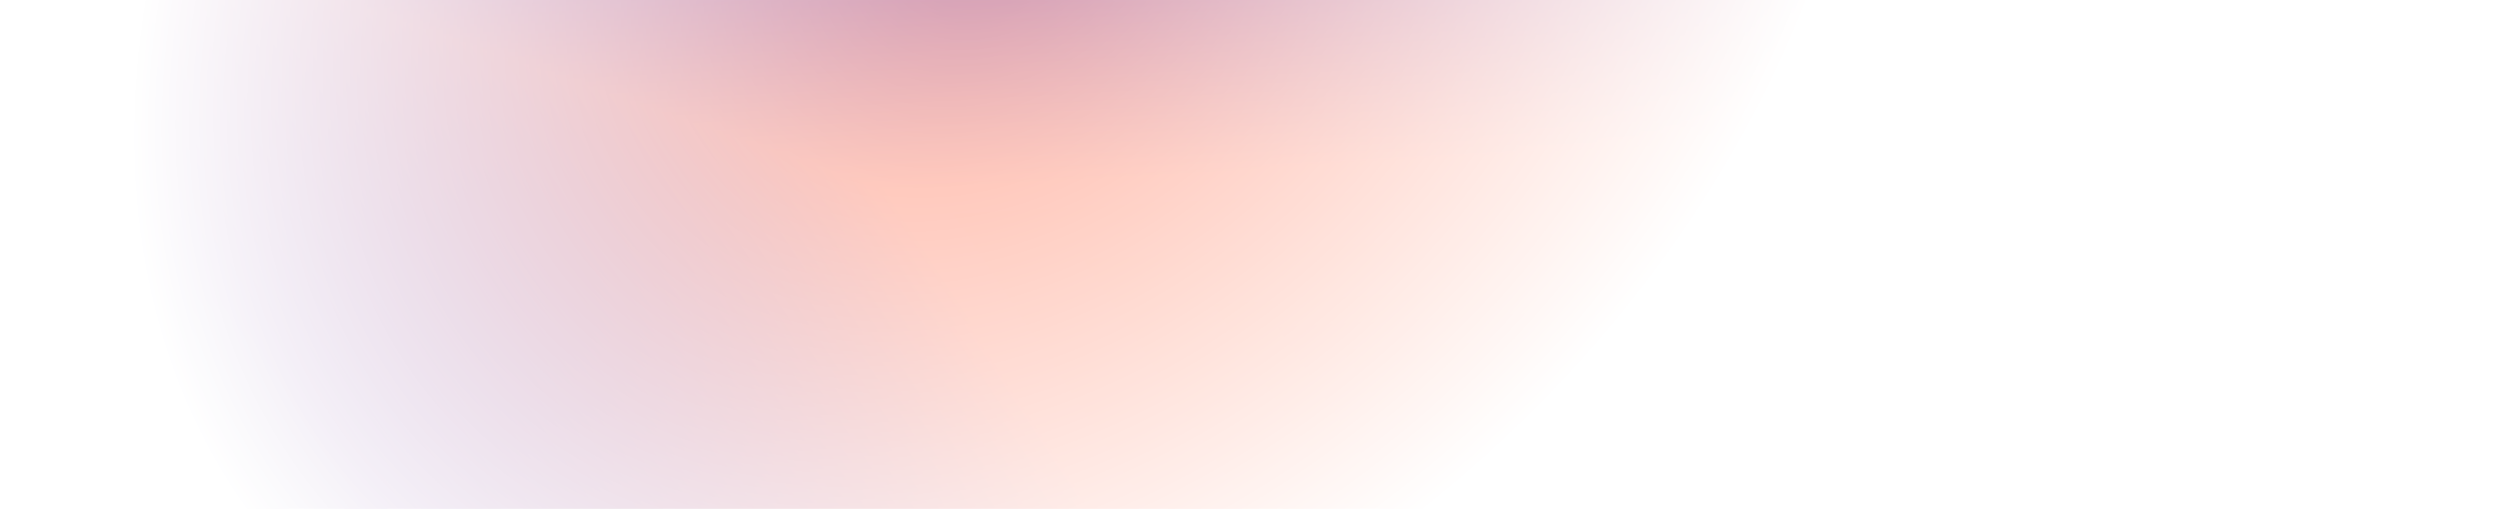 <svg width="4028" height="820" viewBox="0 0 4028 820" fill="none" xmlns="http://www.w3.org/2000/svg">
<mask id="mask0_2101_1705" style="mask-type:alpha" maskUnits="userSpaceOnUse" x="0" y="0" width="4028" height="820">
<rect x="4027.92" y="820" width="4027.88" height="820" transform="rotate(180 4027.92 820)" fill="url(#paint0_radial_2101_1705)"/>
</mask>
<g mask="url(#mask0_2101_1705)">
<g filter="url(#filter0_n_2101_1705)">
<g clip-path="url(#paint1_diamond_2101_1705_clip_path)" data-figma-skip-parse="true"><g transform="matrix(-5.72 -4.507 4.129 -1.694 2685.5 744.851)"><rect x="0" y="0" width="297.848" height="518.328" fill="url(#paint1_diamond_2101_1705)" opacity="1" shape-rendering="crispEdges"/><rect x="0" y="0" width="297.848" height="518.328" transform="scale(1 -1)" fill="url(#paint1_diamond_2101_1705)" opacity="1" shape-rendering="crispEdges"/><rect x="0" y="0" width="297.848" height="518.328" transform="scale(-1 1)" fill="url(#paint1_diamond_2101_1705)" opacity="1" shape-rendering="crispEdges"/><rect x="0" y="0" width="297.848" height="518.328" transform="scale(-1)" fill="url(#paint1_diamond_2101_1705)" opacity="1" shape-rendering="crispEdges"/></g></g><rect x="3704.64" y="820" width="4176.08" height="820" transform="rotate(180 3704.64 820)" data-figma-gradient-fill="{&#34;type&#34;:&#34;GRADIENT_DIAMOND&#34;,&#34;stops&#34;:[{&#34;color&#34;:{&#34;r&#34;:0.96862745285034180,&#34;g&#34;:0.61568629741668701,&#34;b&#34;:0.51764708757400513,&#34;a&#34;:1.0},&#34;position&#34;:0.0},{&#34;color&#34;:{&#34;r&#34;:0.95686274766921997,&#34;g&#34;:0.50196081399917603,&#34;b&#34;:0.40000000596046448,&#34;a&#34;:1.0},&#34;position&#34;:0.27884614467620850},{&#34;color&#34;:{&#34;r&#34;:0.55686277151107788,&#34;g&#34;:0.39215686917304993,&#34;b&#34;:0.66666668653488159,&#34;a&#34;:1.0},&#34;position&#34;:0.61304378509521484},{&#34;color&#34;:{&#34;r&#34;:0.54117649793624878,&#34;g&#34;:0.82352942228317261,&#34;b&#34;:0.81176471710205078,&#34;a&#34;:1.0},&#34;position&#34;:0.86160677671432495}],&#34;stopsVar&#34;:[{&#34;color&#34;:{&#34;r&#34;:0.96862745285034180,&#34;g&#34;:0.61568629741668701,&#34;b&#34;:0.51764708757400513,&#34;a&#34;:1.0},&#34;position&#34;:0.0},{&#34;color&#34;:{&#34;r&#34;:0.95686274766921997,&#34;g&#34;:0.50196081399917603,&#34;b&#34;:0.40000000596046448,&#34;a&#34;:1.0},&#34;position&#34;:0.27884614467620850},{&#34;color&#34;:{&#34;r&#34;:0.55686277151107788,&#34;g&#34;:0.39215686917304993,&#34;b&#34;:0.66666668653488159,&#34;a&#34;:1.0},&#34;position&#34;:0.61304378509521484},{&#34;color&#34;:{&#34;r&#34;:0.54117649793624878,&#34;g&#34;:0.82352942228317261,&#34;b&#34;:0.81176471710205078,&#34;a&#34;:1.0},&#34;position&#34;:0.86160677671432495}],&#34;transform&#34;:{&#34;m00&#34;:-11439.58105468750,&#34;m01&#34;:8258.37988281250,&#34;m02&#34;:4276.097167968750,&#34;m10&#34;:-9014.77050781250,&#34;m11&#34;:-3388.1984863281250,&#34;m12&#34;:6946.33593750},&#34;opacity&#34;:1.0,&#34;blendMode&#34;:&#34;NORMAL&#34;,&#34;visible&#34;:true}"/>
<g clip-path="url(#paint2_diamond_2101_1705_clip_path)" data-figma-skip-parse="true"><g transform="matrix(-4.494 -1.565 2.189 -1.927 2685.5 744.852)"><rect x="0" y="0" width="638.61" height="437.229" fill="url(#paint2_diamond_2101_1705)" opacity="1" shape-rendering="crispEdges"/><rect x="0" y="0" width="638.61" height="437.229" transform="scale(1 -1)" fill="url(#paint2_diamond_2101_1705)" opacity="1" shape-rendering="crispEdges"/><rect x="0" y="0" width="638.61" height="437.229" transform="scale(-1 1)" fill="url(#paint2_diamond_2101_1705)" opacity="1" shape-rendering="crispEdges"/><rect x="0" y="0" width="638.61" height="437.229" transform="scale(-1)" fill="url(#paint2_diamond_2101_1705)" opacity="1" shape-rendering="crispEdges"/></g></g><rect x="3704.64" y="820" width="4176.08" height="820" transform="rotate(180 3704.64 820)" data-figma-gradient-fill="{&#34;type&#34;:&#34;GRADIENT_DIAMOND&#34;,&#34;stops&#34;:[{&#34;color&#34;:{&#34;r&#34;:1.0,&#34;g&#34;:0.68165367841720581,&#34;b&#34;:0.59322416782379150,&#34;a&#34;:1.0},&#34;position&#34;:0.0},{&#34;color&#34;:{&#34;r&#34;:1.0,&#34;g&#34;:0.68550032377243042,&#34;b&#34;:0.61500900983810425,&#34;a&#34;:1.0},&#34;position&#34;:0.27884614467620850},{&#34;color&#34;:{&#34;r&#34;:0.65605872869491577,&#34;g&#34;:0.50996351242065430,&#34;b&#34;:0.75345551967620850,&#34;a&#34;:1.0},&#34;position&#34;:0.61304378509521484},{&#34;color&#34;:{&#34;r&#34;:0.54117649793624878,&#34;g&#34;:0.82352942228317261,&#34;b&#34;:0.81176471710205078,&#34;a&#34;:1.0},&#34;position&#34;:0.86160677671432495}],&#34;stopsVar&#34;:[{&#34;color&#34;:{&#34;r&#34;:1.0,&#34;g&#34;:0.68165367841720581,&#34;b&#34;:0.59322416782379150,&#34;a&#34;:1.0},&#34;position&#34;:0.0},{&#34;color&#34;:{&#34;r&#34;:1.0,&#34;g&#34;:0.68550032377243042,&#34;b&#34;:0.61500900983810425,&#34;a&#34;:1.0},&#34;position&#34;:0.27884614467620850},{&#34;color&#34;:{&#34;r&#34;:0.65605872869491577,&#34;g&#34;:0.50996351242065430,&#34;b&#34;:0.75345551967620850,&#34;a&#34;:1.0},&#34;position&#34;:0.61304378509521484},{&#34;color&#34;:{&#34;r&#34;:0.54117649793624878,&#34;g&#34;:0.82352942228317261,&#34;b&#34;:0.81176471710205078,&#34;a&#34;:1.0},&#34;position&#34;:0.86160677671432495}],&#34;transform&#34;:{&#34;m00&#34;:-8988.019531250,&#34;m01&#34;:4378.862792968750,&#34;m02&#34;:4990.07519531250,&#34;m10&#34;:-3129.64160156250,&#34;m11&#34;:-3853.4509277343750,&#34;m12&#34;:4236.397949218750},&#34;opacity&#34;:1.0,&#34;blendMode&#34;:&#34;NORMAL&#34;,&#34;visible&#34;:true}"/>
</g>
</g>
<defs>
<filter id="filter0_n_2101_1705" x="-471.441" y="0" width="4176.08" height="820" filterUnits="userSpaceOnUse" color-interpolation-filters="sRGB">
<feFlood flood-opacity="0" result="BackgroundImageFix"/>
<feBlend mode="normal" in="SourceGraphic" in2="BackgroundImageFix" result="shape"/>
<feTurbulence type="fractalNoise" baseFrequency="1.429 1.429" stitchTiles="stitch" numOctaves="3" result="noise" seed="5023" />
<feColorMatrix in="noise" type="luminanceToAlpha" result="alphaNoise" />
<feComponentTransfer in="alphaNoise" result="coloredNoise1">
<feFuncA type="discrete" tableValues="0 0 0 0 0 0 0 0 0 0 0 0 0 1 1 1 1 1 1 1 1 1 1 1 1 1 1 1 1 1 1 1 1 1 1 1 0 0 0 0 0 0 0 0 0 0 0 0 0 0 0 0 0 0 0 0 0 0 0 0 0 0 0 0 0 0 0 0 0 0 0 0 0 0 0 0 0 0 0 0 0 0 0 0 0 0 0 0 0 0 0 0 0 0 0 0 0 0 0 0 "/>
</feComponentTransfer>
<feComposite operator="in" in2="shape" in="coloredNoise1" result="noise1Clipped" />
<feFlood flood-color="rgba(0, 0, 0, 0.25)" result="color1Flood" />
<feComposite operator="in" in2="noise1Clipped" in="color1Flood" result="color1" />
<feMerge result="effect1_noise_2101_1705">
<feMergeNode in="shape" />
<feMergeNode in="color1" />
</feMerge>
</filter>
<clipPath id="paint1_diamond_2101_1705_clip_path"><rect x="3704.64" y="820" width="4176.08" height="820" transform="rotate(180 3704.64 820)"/></clipPath><clipPath id="paint2_diamond_2101_1705_clip_path"><rect x="3704.64" y="820" width="4176.08" height="820" transform="rotate(180 3704.64 820)"/></clipPath><radialGradient id="paint0_radial_2101_1705" cx="0" cy="0" r="1" gradientUnits="userSpaceOnUse" gradientTransform="translate(6441.76 1797.95) rotate(-133.942) scale(1192.19 1591.34)">
<stop stop-color="white"/>
<stop offset="1" stop-color="white" stop-opacity="0"/>
</radialGradient>
<linearGradient id="paint1_diamond_2101_1705" x1="0" y1="0" x2="500" y2="500" gradientUnits="userSpaceOnUse">
<stop stop-color="#F79D84"/>
<stop offset="0.279" stop-color="#F48066"/>
<stop offset="0.613" stop-color="#8E64AA"/>
<stop offset="0.862" stop-color="#8AD2CF"/>
</linearGradient>
<linearGradient id="paint2_diamond_2101_1705" x1="0" y1="0" x2="500" y2="500" gradientUnits="userSpaceOnUse">
<stop stop-color="#FFAE97"/>
<stop offset="0.279" stop-color="#FFAF9D"/>
<stop offset="0.613" stop-color="#A782C0"/>
<stop offset="0.862" stop-color="#8AD2CF"/>
</linearGradient>
</defs>
</svg>

